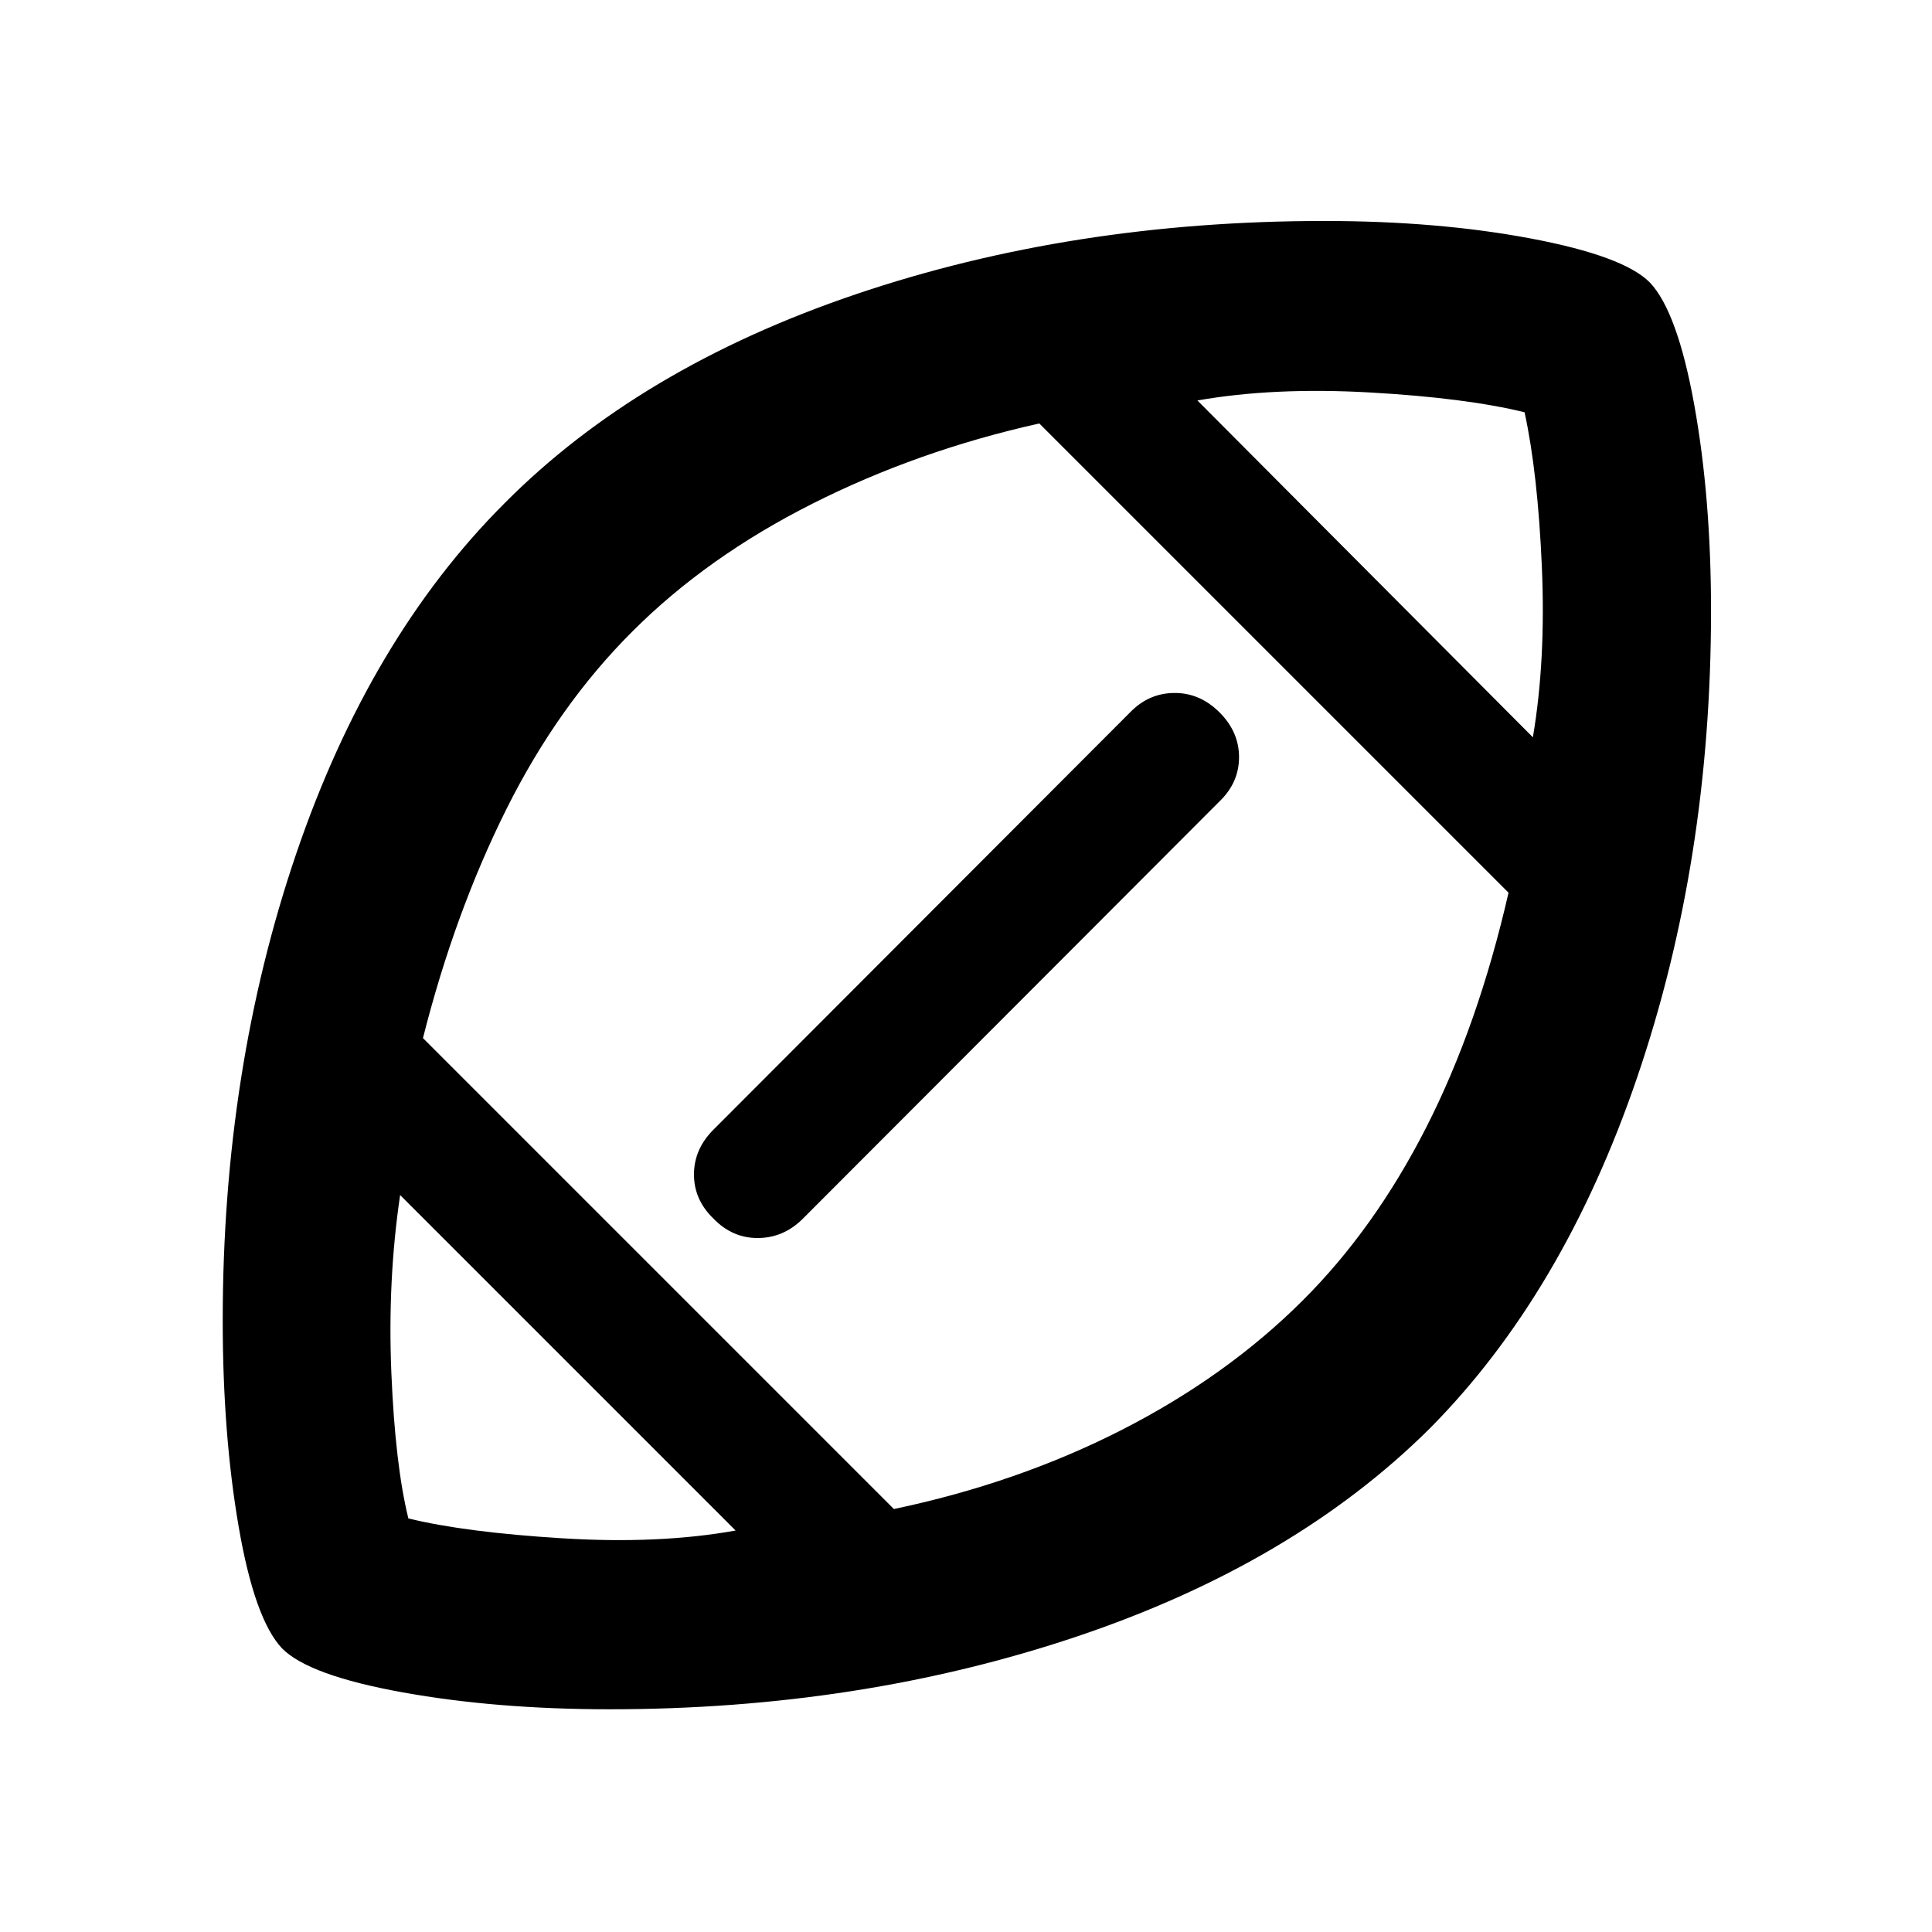 <svg xmlns="http://www.w3.org/2000/svg" height="40" viewBox="0 -960 960 960" width="40"><path d="M481.83-481.83ZM365.51-199.49 198.82-366.18q-6.27 42.38-4.36 88.22 1.9 45.83 8.46 72.46 28.23 6.9 76.48 9.87 48.25 2.98 86.11-3.86Zm78.66-10.68q61.65-12.96 113.45-39.44 51.8-26.48 89.43-63.94 35.86-35.65 61.63-86.24 25.77-50.58 40.9-116.63L516.42-749.58q-60.29 13.43-112.69 39.84-52.4 26.41-89.4 63.41-36.91 36.74-62.66 88.3-25.75 51.57-41.5 113.86l234 234Zm317.51-383.48q6.48-38.2 4.46-84.74-2.02-46.54-8.59-76.75-29.12-7.15-76.91-9.85-47.79-2.69-85.65 3.98l166.69 167.36ZM303.09-110.67q-56.51 0-103.09-8.42-46.59-8.41-59.87-21.85-13.64-14.5-21.55-60.53t-7.91-102.36q0-124.83 36.52-231.98 36.51-107.14 103.44-174.06 66.93-67.43 174.53-103.88Q532.75-850.2 658-850.2q56.53 0 102.74 8.72 46.2 8.73 59.13 21.92 13.64 14.5 21.99 60.68 8.34 46.18 8.34 102.38 0 124.34-36.73 231.93-36.74 107.58-103.1 174.44-67.59 67.09-175.21 103.28-107.62 36.18-232.07 36.18Zm51.41-288L562-606.5q9.17-9.17 21.75-9.17T606-606q9.67 9.67 9.67 22.25T606-561.83L398.5-354q-9.5 9.17-22.08 9.17-12.59 0-21.92-9.67-9.67-9.33-9.67-21.92 0-12.58 9.67-22.25Z"/></svg>